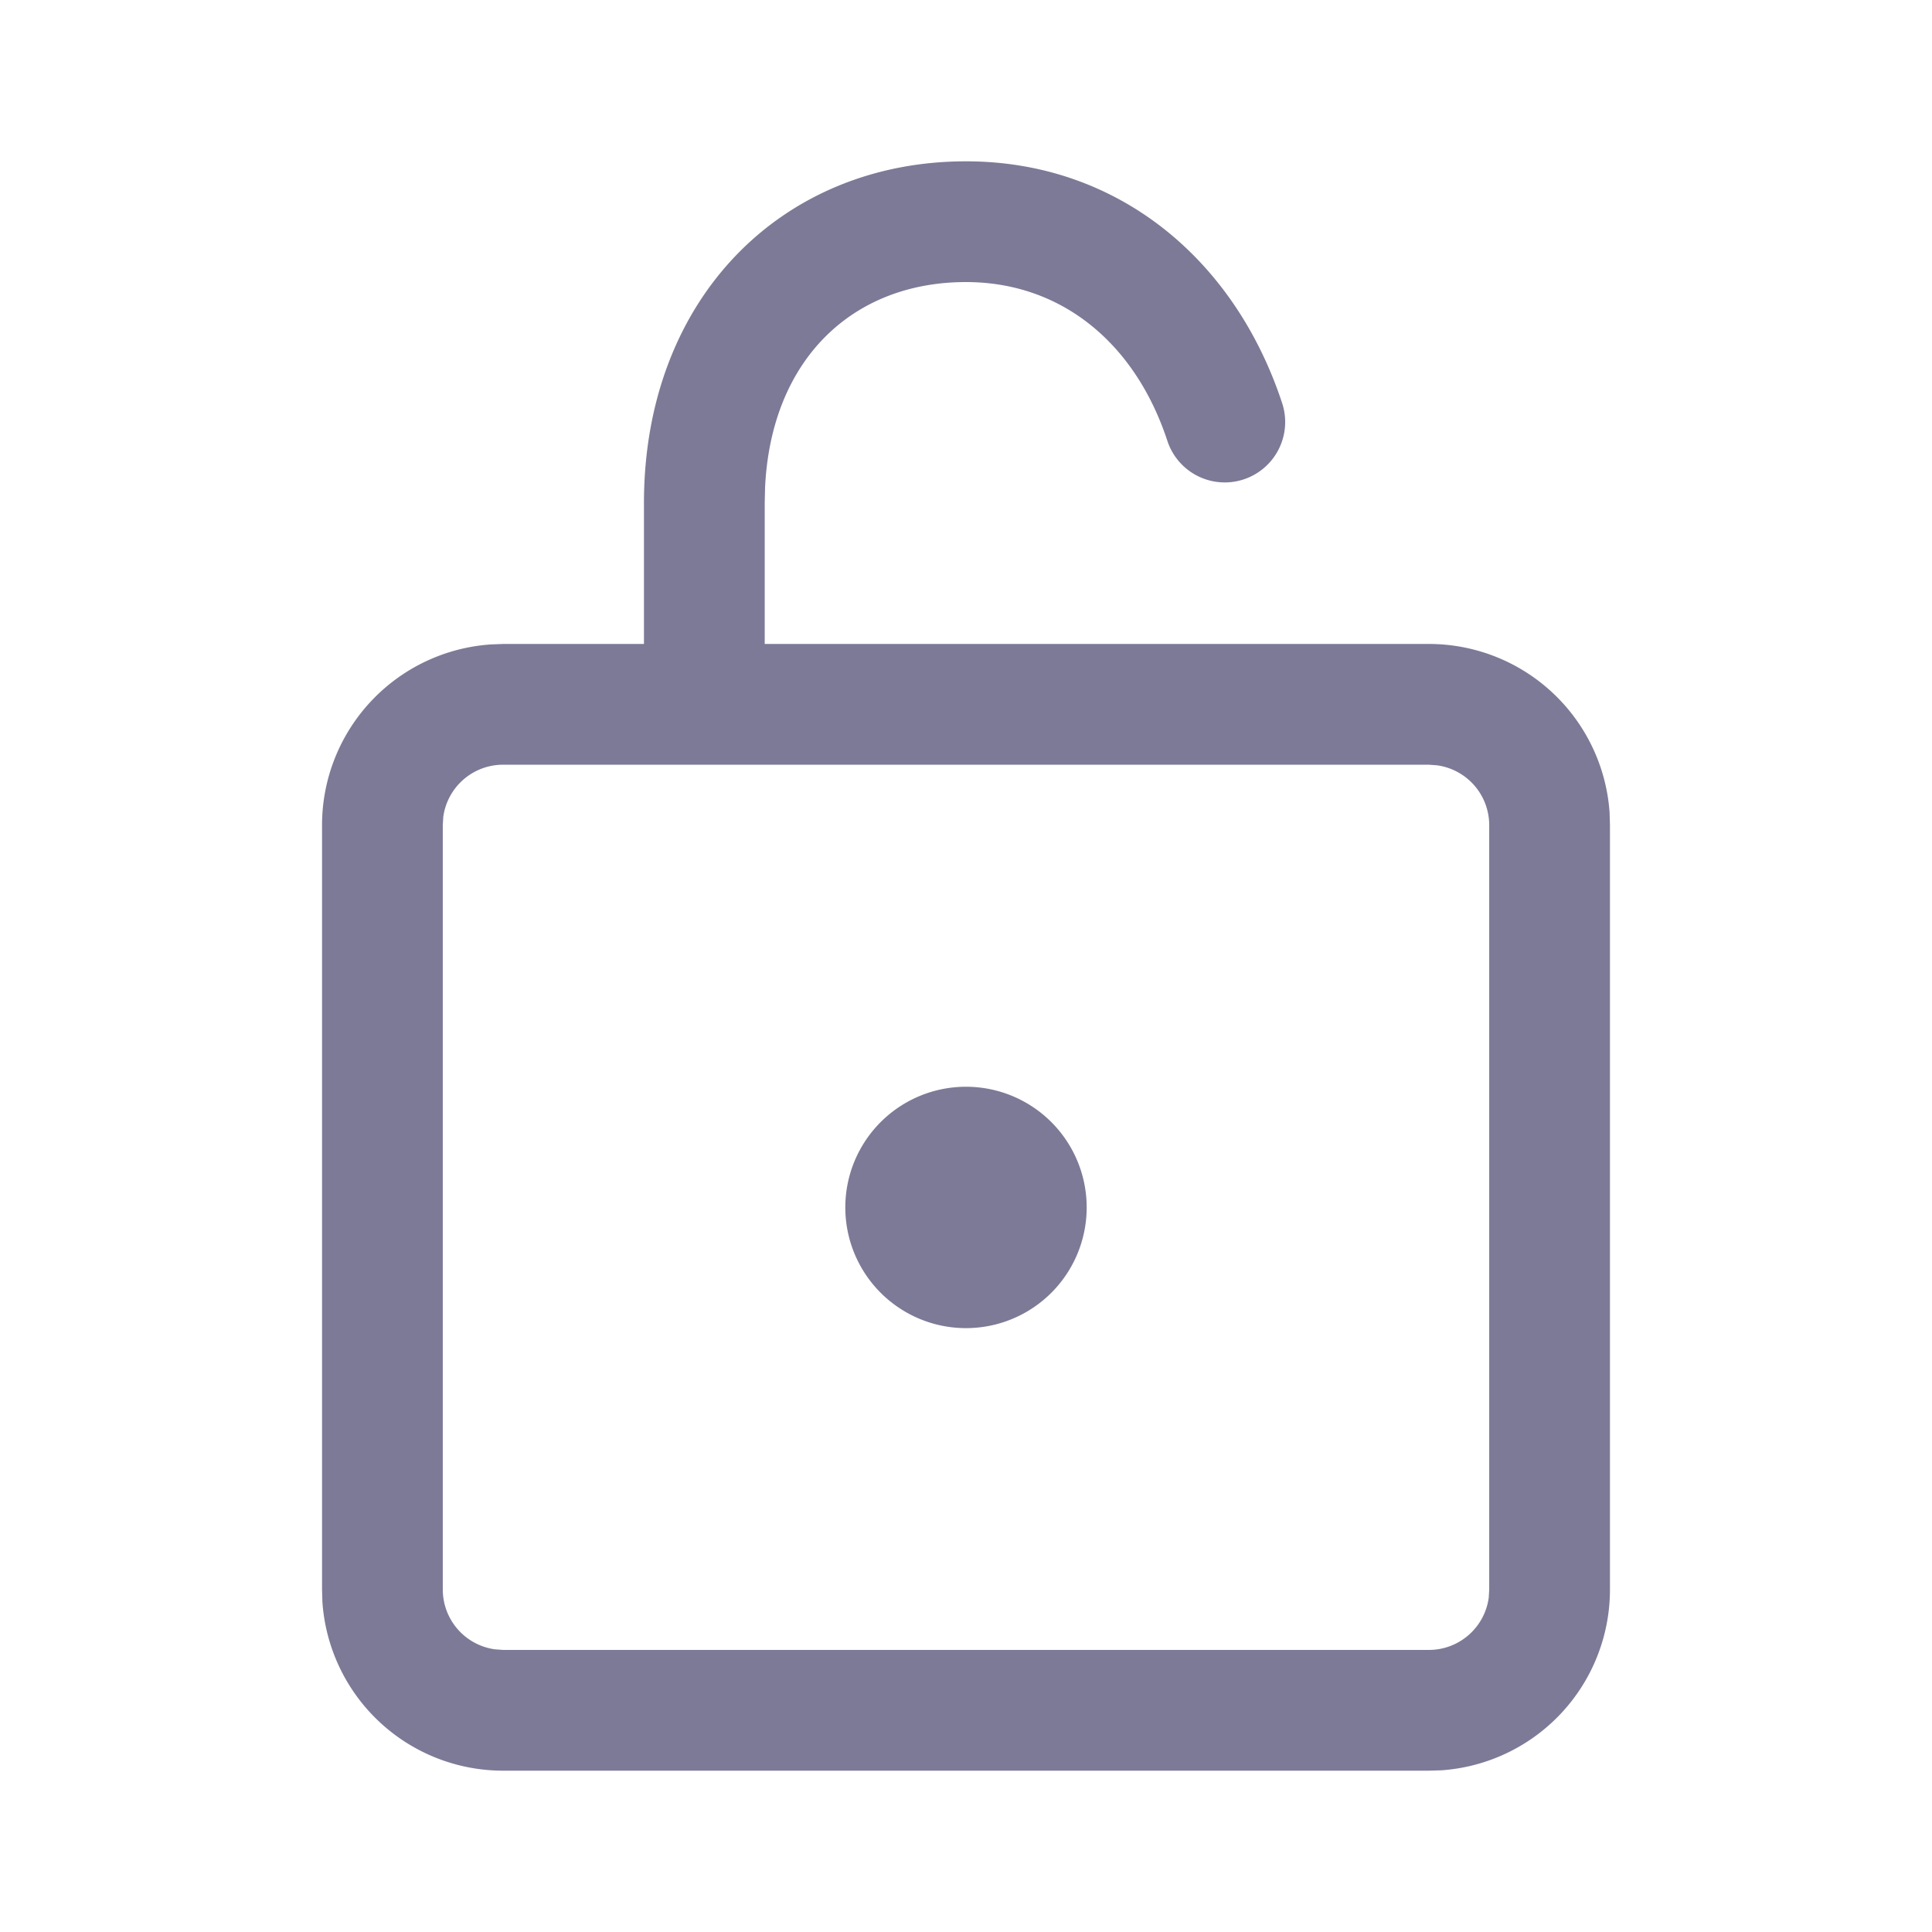 <svg width="25" height="25" viewBox="0 0 16 16" xmlns="http://www.w3.org/2000/svg" fill="#7d7a97"><path d="M8 1.336c1.25 0 2.223.804 2.618 2.002a.5.5 0 1 1-.95.314C9.402 2.842 8.79 2.336 8 2.336c-.938 0-1.613.639-1.664 1.7l-.003.13v1.167h5.5A1.5 1.5 0 0 1 13.33 6.73l.003.103v6.33a1.5 1.5 0 0 1-1.397 1.498l-.103.003H4.167a1.5 1.5 0 0 1-1.497-1.397l-.003-.103v-6.33a1.5 1.5 0 0 1 1.397-1.497l.103-.004h1.166V4.166c0-1.692 1.14-2.83 2.667-2.83zm3.833 4.997H4.167a.5.5 0 0 0-.496.432l-.004.068v6.33a.5.5 0 0 0 .432.496l.068.005h7.666a.5.5 0 0 0 .496-.432l.004-.068v-6.33a.5.5 0 0 0-.432-.496l-.068-.005zM8 9a.999.999 0 1 1 0 1.999A.999.999 0 0 1 8 9z"/></svg>